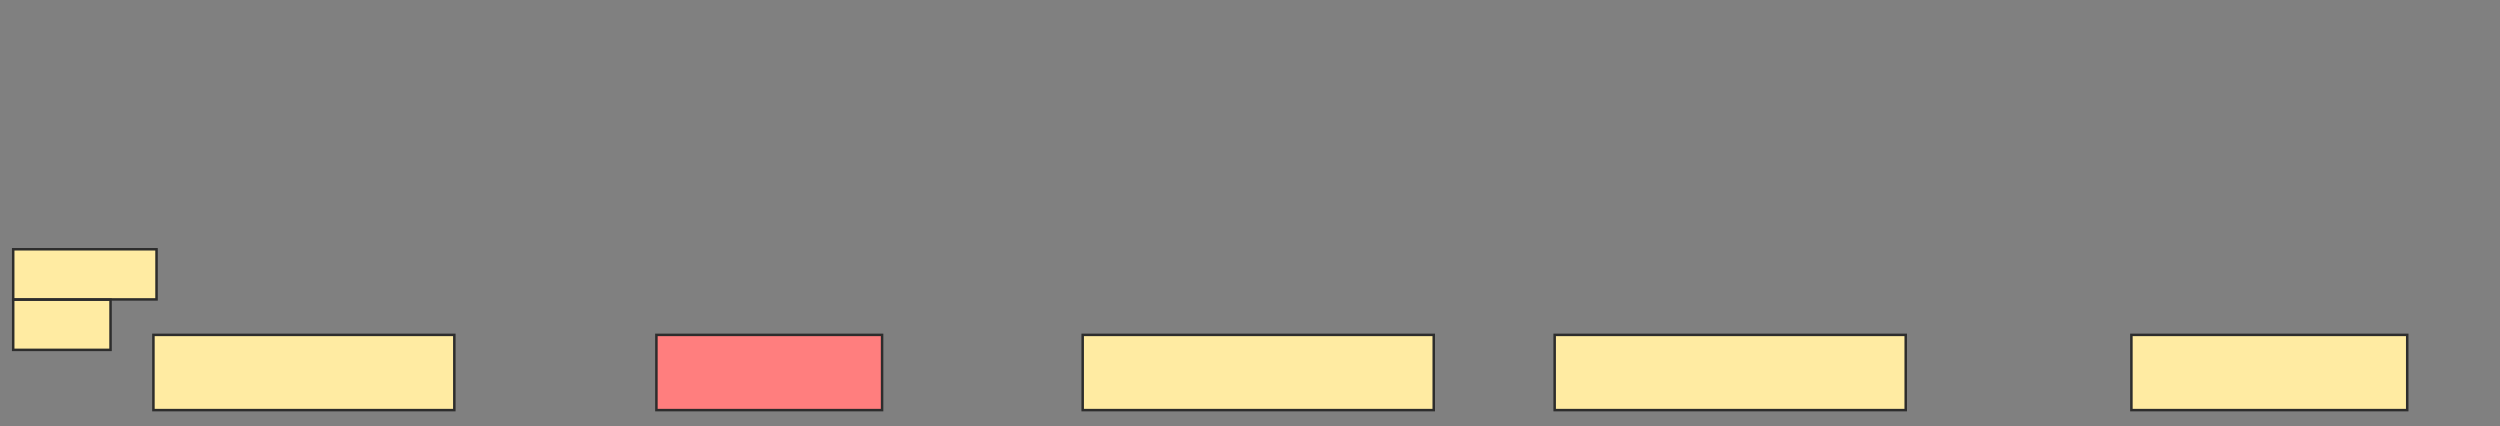 <svg xmlns="http://www.w3.org/2000/svg" width="997" height="170">
 <rect width="100%" height="100%" fill="#808080" stroke="none"/>
 <!-- Created with Image Occlusion Enhanced -->
 <g>
  <title>Labels</title>
 </g>
 <g>
  <title>Masks</title>
  <rect stroke="#2D2D2D" id="f55918934a78428b8e7e1f7fc4da8f0e-ao-1" height="30" width="140" y="133.55" x="431.775" fill="#FFEBA2"/>
  <rect stroke="#2D2D2D" id="f55918934a78428b8e7e1f7fc4da8f0e-ao-2" height="30" width="120" y="133.55" x="61.183" fill="#FFEBA2"/>
  <rect stroke="#2D2D2D" id="f55918934a78428b8e7e1f7fc4da8f0e-ao-3" height="30" width="90" y="133.55" x="261.775" fill="#FF7E7E" class="qshape"/>
  <rect stroke="#2D2D2D" id="f55918934a78428b8e7e1f7fc4da8f0e-ao-4" height="30" width="140" y="133.55" x="620" fill="#FFEBA2"/>
  <rect stroke="#2D2D2D" id="f55918934a78428b8e7e1f7fc4da8f0e-ao-5" height="30" width="110" y="133.55" x="850" fill="#FFEBA2"/>
  <g id="f55918934a78428b8e7e1f7fc4da8f0e-ao-6">
   <rect stroke="#2D2D2D" height="20" width="57.16" y="99.408" x="5.266" stroke-linecap="null" stroke-linejoin="null" stroke-dasharray="null" fill="#FFEBA2"/>
   <rect stroke="#2D2D2D" height="20" width="38.817" y="119.527" x="5.266" stroke-linecap="null" stroke-linejoin="null" stroke-dasharray="null" fill="#FFEBA2"/>
  </g>
 </g>
</svg>